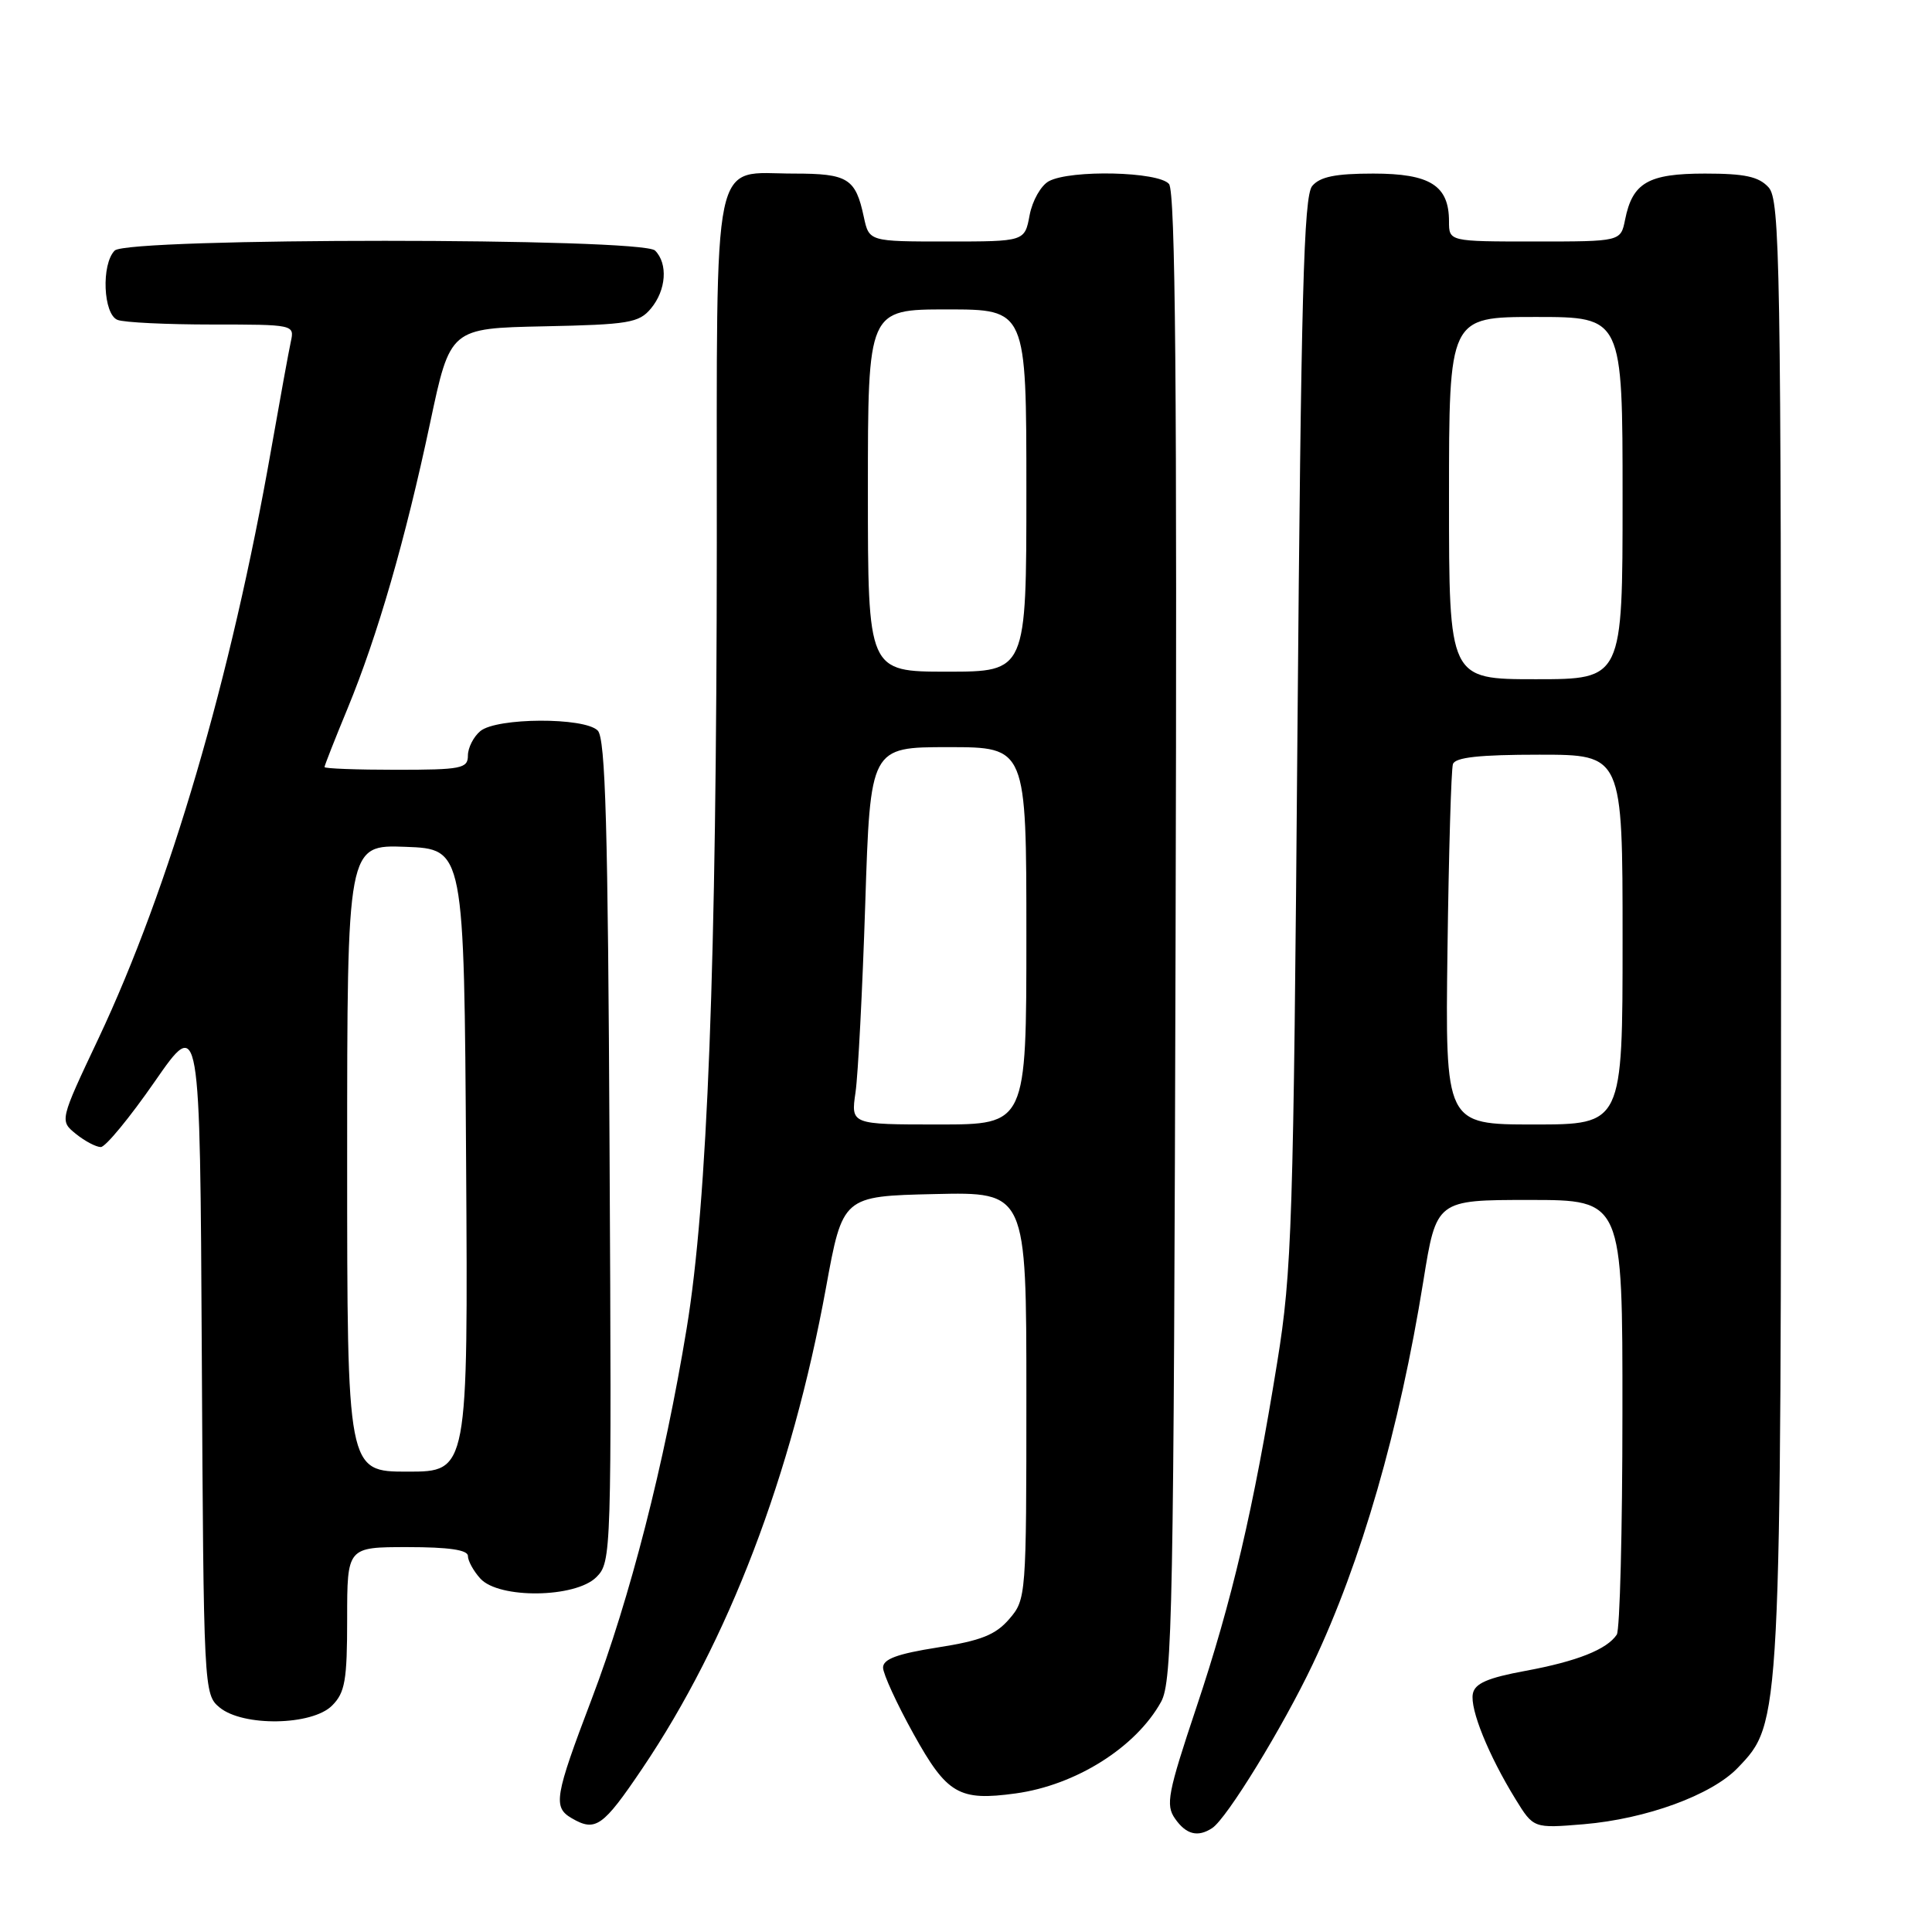 <?xml version="1.0" encoding="UTF-8" standalone="no"?>
<!DOCTYPE svg PUBLIC "-//W3C//DTD SVG 1.1//EN" "http://www.w3.org/Graphics/SVG/1.1/DTD/svg11.dtd" >
<svg xmlns="http://www.w3.org/2000/svg" xmlns:xlink="http://www.w3.org/1999/xlink" version="1.1" viewBox="0 0 256 256">
 <g >
 <path fill="currentColor"
d=" M 160.62 242.23 C 162.56 240.97 169.99 228.84 173.95 220.50 C 180.38 206.94 185.43 189.42 188.60 169.75 C 190.33 159.00 190.33 159.00 202.66 159.00 C 215.00 159.00 215.00 159.00 214.98 187.25 C 214.98 202.79 214.64 216.00 214.23 216.60 C 212.92 218.56 208.98 220.13 202.17 221.39 C 197.12 222.32 195.42 223.06 195.16 224.43 C 194.76 226.47 197.23 232.57 200.81 238.39 C 203.20 242.27 203.20 242.27 209.85 241.72 C 218.14 241.02 226.81 237.85 230.26 234.25 C 236.02 228.24 236.00 228.66 236.00 123.12 C 236.00 34.76 235.86 26.50 234.35 24.83 C 233.05 23.40 231.21 23.00 225.92 23.00 C 218.39 23.00 216.31 24.20 215.33 29.12 C 214.75 32.00 214.75 32.00 203.38 32.00 C 192.00 32.00 192.00 32.00 192.00 29.33 C 192.00 24.58 189.50 23.00 181.97 23.00 C 176.94 23.00 174.90 23.42 173.87 24.65 C 172.75 26.00 172.40 39.17 171.92 96.90 C 171.39 162.24 171.19 168.47 169.24 180.50 C 166.09 199.99 163.25 212.12 158.53 226.23 C 154.73 237.60 154.43 239.17 155.70 240.98 C 157.17 243.09 158.72 243.48 160.62 242.23 Z  M 85.10 234.35 C 96.52 217.43 104.90 195.49 109.44 170.67 C 111.66 158.50 111.66 158.50 123.83 158.22 C 136.00 157.94 136.00 157.94 136.00 184.91 C 136.00 211.51 135.97 211.93 133.73 214.53 C 131.92 216.63 129.99 217.40 124.23 218.30 C 118.89 219.14 117.00 219.84 117.01 220.97 C 117.02 221.81 118.83 225.76 121.04 229.74 C 125.48 237.75 127.07 238.67 134.57 237.64 C 142.55 236.55 150.52 231.53 153.85 225.50 C 155.35 222.78 155.53 213.47 155.77 124.13 C 155.98 51.30 155.75 25.40 154.90 24.38 C 153.53 22.73 141.87 22.46 138.98 24.01 C 137.94 24.57 136.79 26.59 136.43 28.51 C 135.78 32.00 135.78 32.00 125.47 32.00 C 115.16 32.00 115.16 32.00 114.46 28.75 C 113.37 23.63 112.36 23.00 105.21 23.00 C 94.18 23.00 95.00 19.05 94.98 71.90 C 94.95 127.93 93.75 159.25 90.99 176.00 C 88.04 193.97 83.48 211.76 78.41 225.11 C 73.48 238.08 73.25 239.46 75.75 240.92 C 78.91 242.76 79.88 242.08 85.10 234.35 Z  M 44.00 226.00 C 45.72 224.28 46.00 222.67 46.00 214.50 C 46.00 205.00 46.00 205.00 54.00 205.00 C 59.45 205.00 62.00 205.37 62.00 206.17 C 62.00 206.82 62.74 208.17 63.65 209.17 C 66.11 211.88 76.25 211.75 79.02 208.98 C 81.02 206.98 81.05 206.03 80.77 152.52 C 80.56 109.49 80.23 97.83 79.20 96.80 C 77.42 95.02 65.82 95.08 63.65 96.87 C 62.74 97.63 62.00 99.09 62.00 100.12 C 62.00 101.83 61.13 102.00 52.50 102.00 C 47.27 102.00 43.00 101.84 43.00 101.64 C 43.00 101.44 44.37 97.95 46.05 93.89 C 50.02 84.27 53.71 71.52 57.00 56.00 C 59.65 43.50 59.65 43.50 72.08 43.24 C 83.30 43.01 84.67 42.78 86.25 40.88 C 88.28 38.45 88.53 34.93 86.80 33.20 C 85.08 31.48 16.92 31.48 15.20 33.20 C 13.40 35.00 13.67 41.66 15.58 42.39 C 16.45 42.73 22.09 43.00 28.10 43.00 C 38.92 43.00 39.03 43.02 38.54 45.25 C 38.27 46.49 37.10 52.90 35.94 59.50 C 30.62 89.84 22.48 117.60 13.05 137.60 C 7.90 148.50 7.90 148.50 10.06 150.25 C 11.25 151.21 12.73 151.99 13.36 151.99 C 13.99 151.98 17.20 148.08 20.50 143.32 C 26.50 134.67 26.50 134.67 26.74 179.59 C 26.98 223.97 27.01 224.52 29.10 226.25 C 32.21 228.81 41.34 228.66 44.00 226.00 Z  M 191.80 125.75 C 191.97 112.96 192.29 101.94 192.52 101.25 C 192.82 100.35 196.03 100.00 203.97 100.00 C 215.00 100.00 215.00 100.00 215.00 124.50 C 215.00 149.00 215.00 149.00 203.25 149.00 C 191.50 149.00 191.50 149.00 191.80 125.75 Z  M 192.00 66.00 C 192.00 42.00 192.00 42.00 203.50 42.00 C 215.00 42.00 215.00 42.00 215.00 66.00 C 215.00 90.00 215.00 90.00 203.50 90.00 C 192.00 90.00 192.00 90.00 192.00 66.00 Z  M 113.36 144.75 C 113.70 142.41 114.28 131.16 114.65 119.75 C 115.32 99.00 115.32 99.00 125.66 99.00 C 136.00 99.00 136.00 99.00 136.00 124.00 C 136.00 149.00 136.00 149.00 124.37 149.00 C 112.74 149.00 112.74 149.00 113.36 144.75 Z  M 115.00 65.00 C 115.00 41.00 115.00 41.00 125.50 41.00 C 136.00 41.00 136.00 41.00 136.00 65.00 C 136.00 89.00 136.00 89.00 125.50 89.00 C 115.00 89.00 115.00 89.00 115.00 65.00 Z  M 46.00 153.46 C 46.00 111.92 46.00 111.92 53.75 112.21 C 61.50 112.50 61.50 112.50 61.76 153.75 C 62.02 195.00 62.02 195.00 54.01 195.00 C 46.00 195.00 46.00 195.00 46.00 153.46 Z "/>
</g>
</svg>